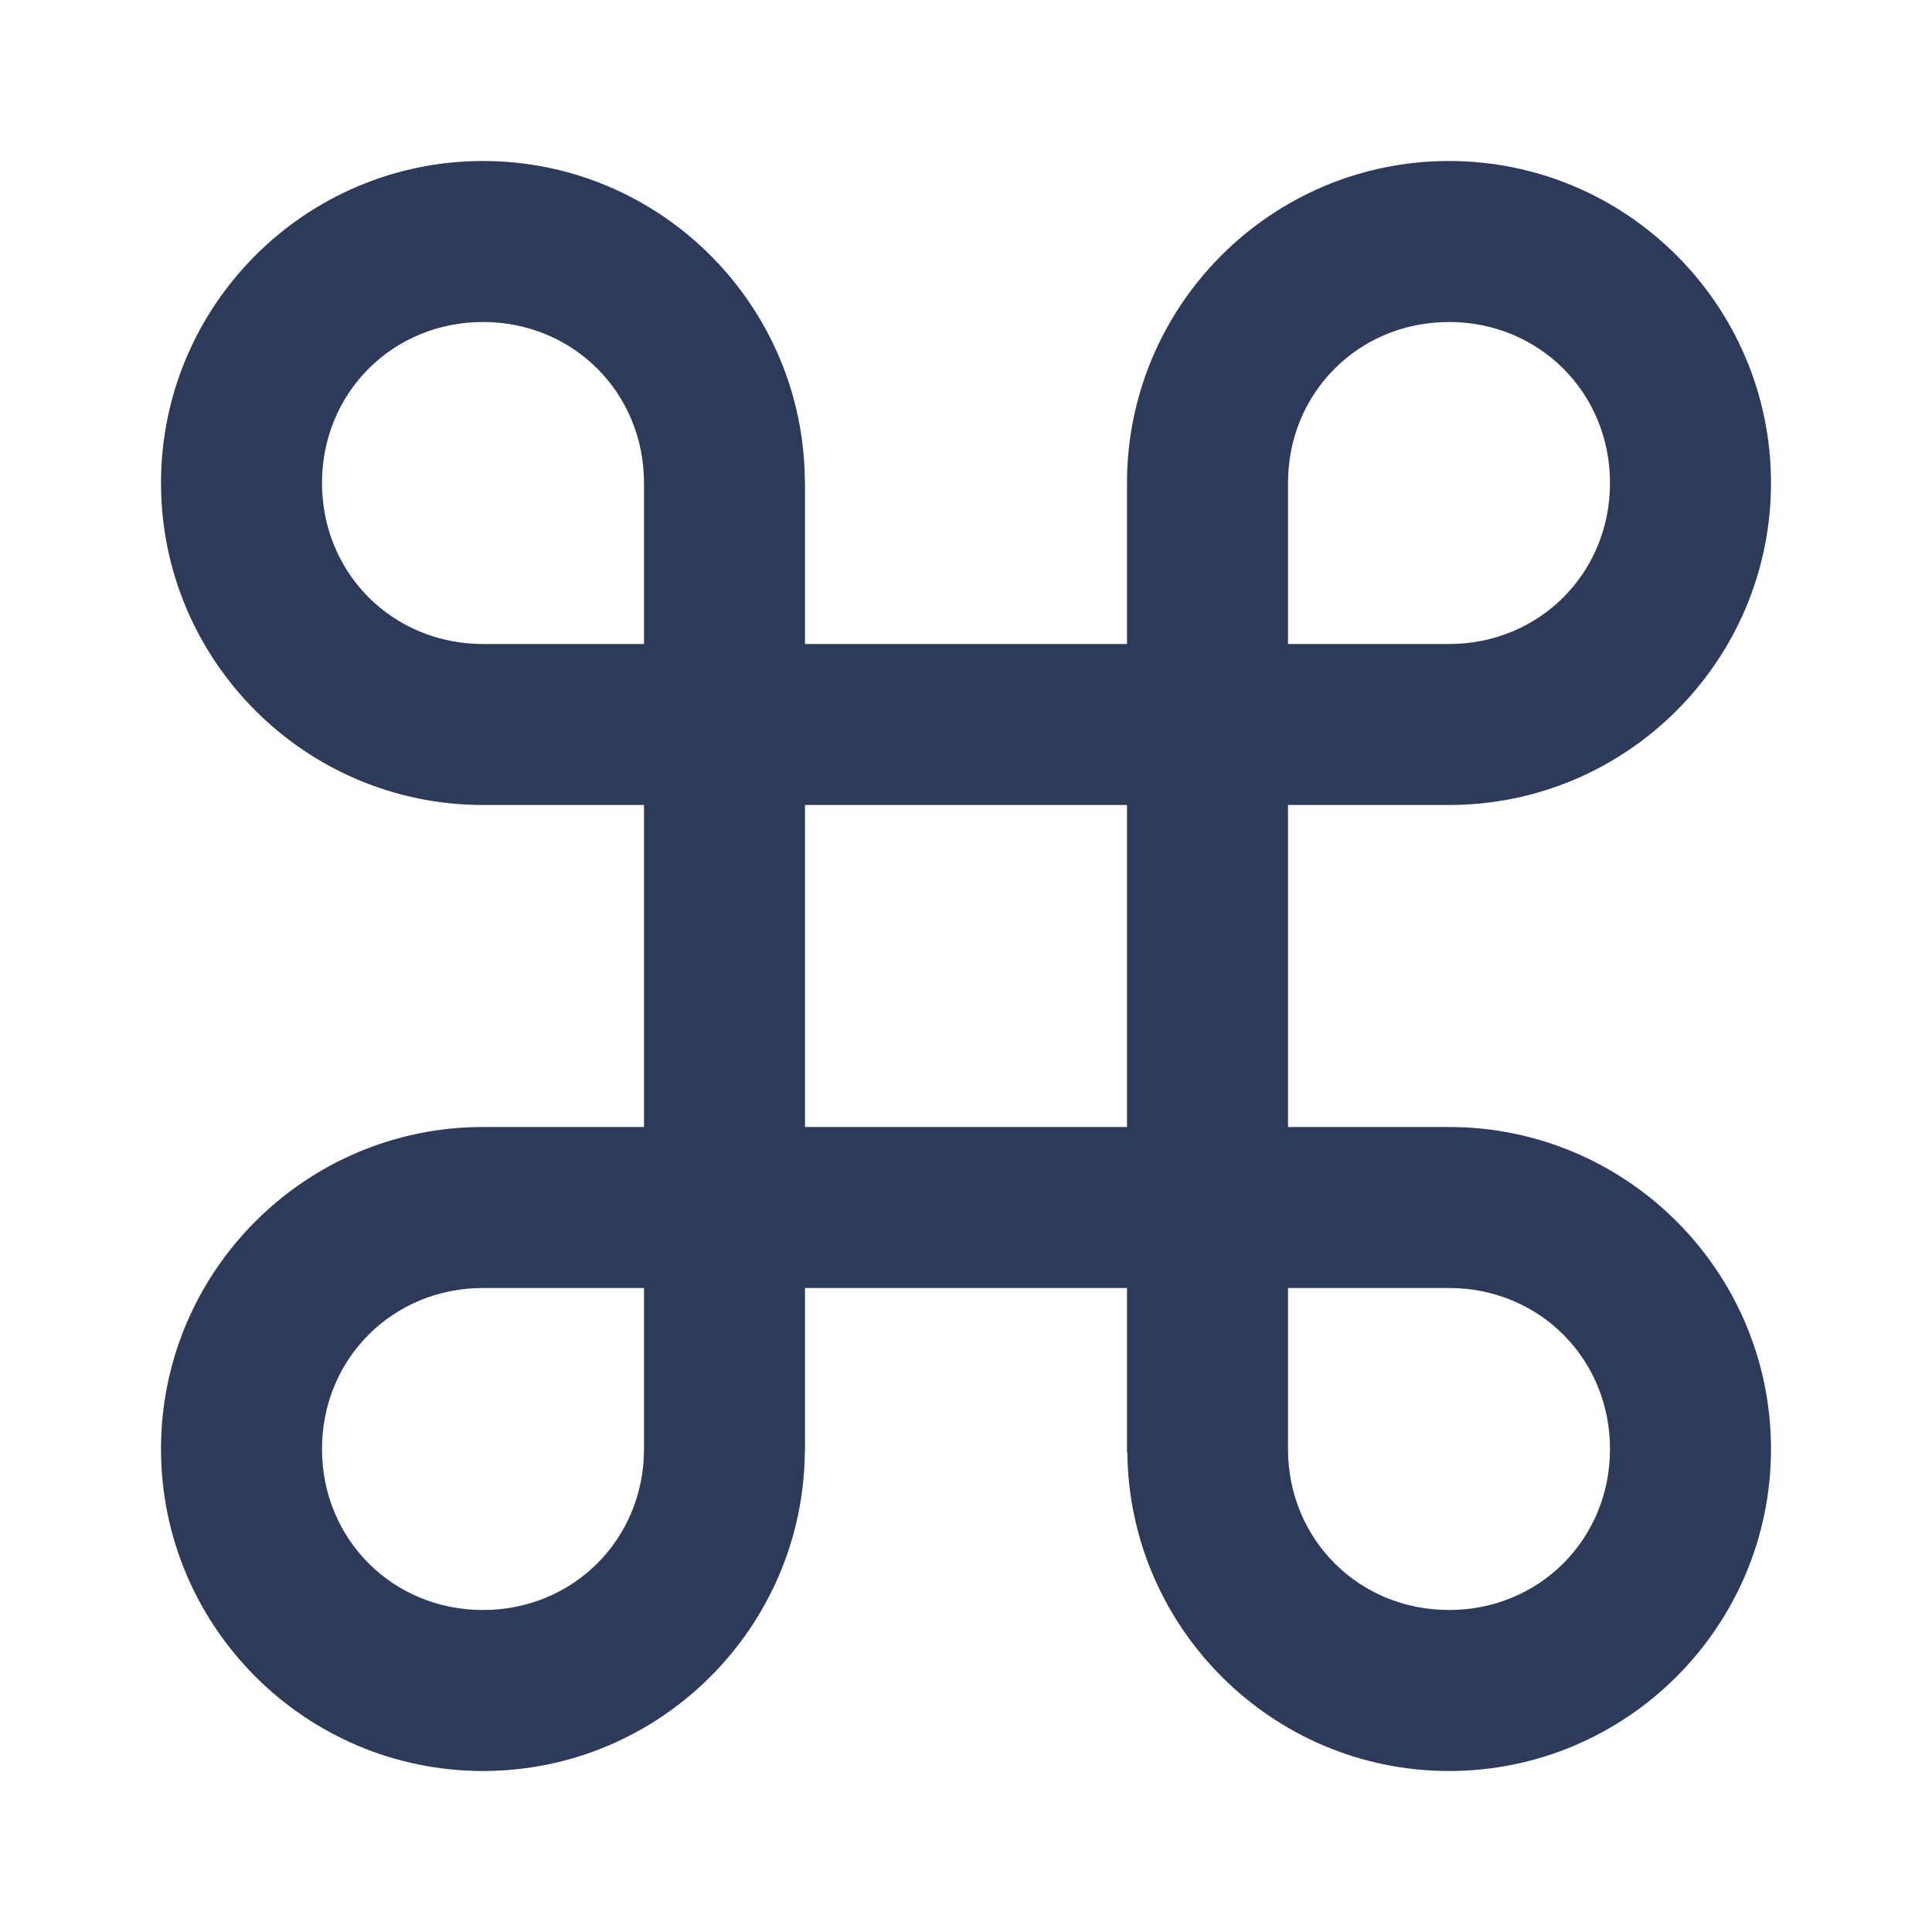 <svg width="24" height="24" version="1.1" viewBox="0 0 24 24" xmlns="http://www.w3.org/2000/svg" xmlns:xlink="http://www.w3.org/1999/xlink">
 <defs>
  <path id="b" d="M0 0H24V24H0z"/>
 </defs>
 <g fill-rule="evenodd">
  <mask id="a" fill="#fff">
   <use xlink:href="#b"/>
  </mask>
  <path d="M2 18c0 2.206 1.794 4 4 4 2.199 0 3.987-1.784 3.998-3.98H10V16h4v2.039h.004C14.025 20.226 15.808 22 18 22c2.206 0 4-1.794 4-4s-1.794-4-4-4h-2v-4h2c2.206 0 4-1.794 4-4s-1.794-4-4-4-4 1.794-4 4v2h-4V5.98h-.002C9.987 3.784 8.199 2 6 2 3.794 2 2 3.794 2 6s1.794 4 4 4h2v4H6c-2.206 0-4 1.794-4 4zm4 2c-1.121 0-2-.878-2-2 0-1.122.879-2 2-2h2v2c0 1.122-.879 2-2 2zm14-2c0 1.122-.879 2-2 2s-2-.878-2-2v-2h2c1.121 0 2 .878 2 2zM18 4c1.121 0 2 .878 2 2 0 1.122-.879 2-2 2h-2V6c0-1.122.879-2 2-2zM4 6c0-1.122.879-2 2-2s2 .878 2 2v2H6c-1.121 0-2-.878-2-2zm10 4v4h-4v-4h4z" fill="#2E3A59" mask="url(#a)"/>
 </g>
</svg>
